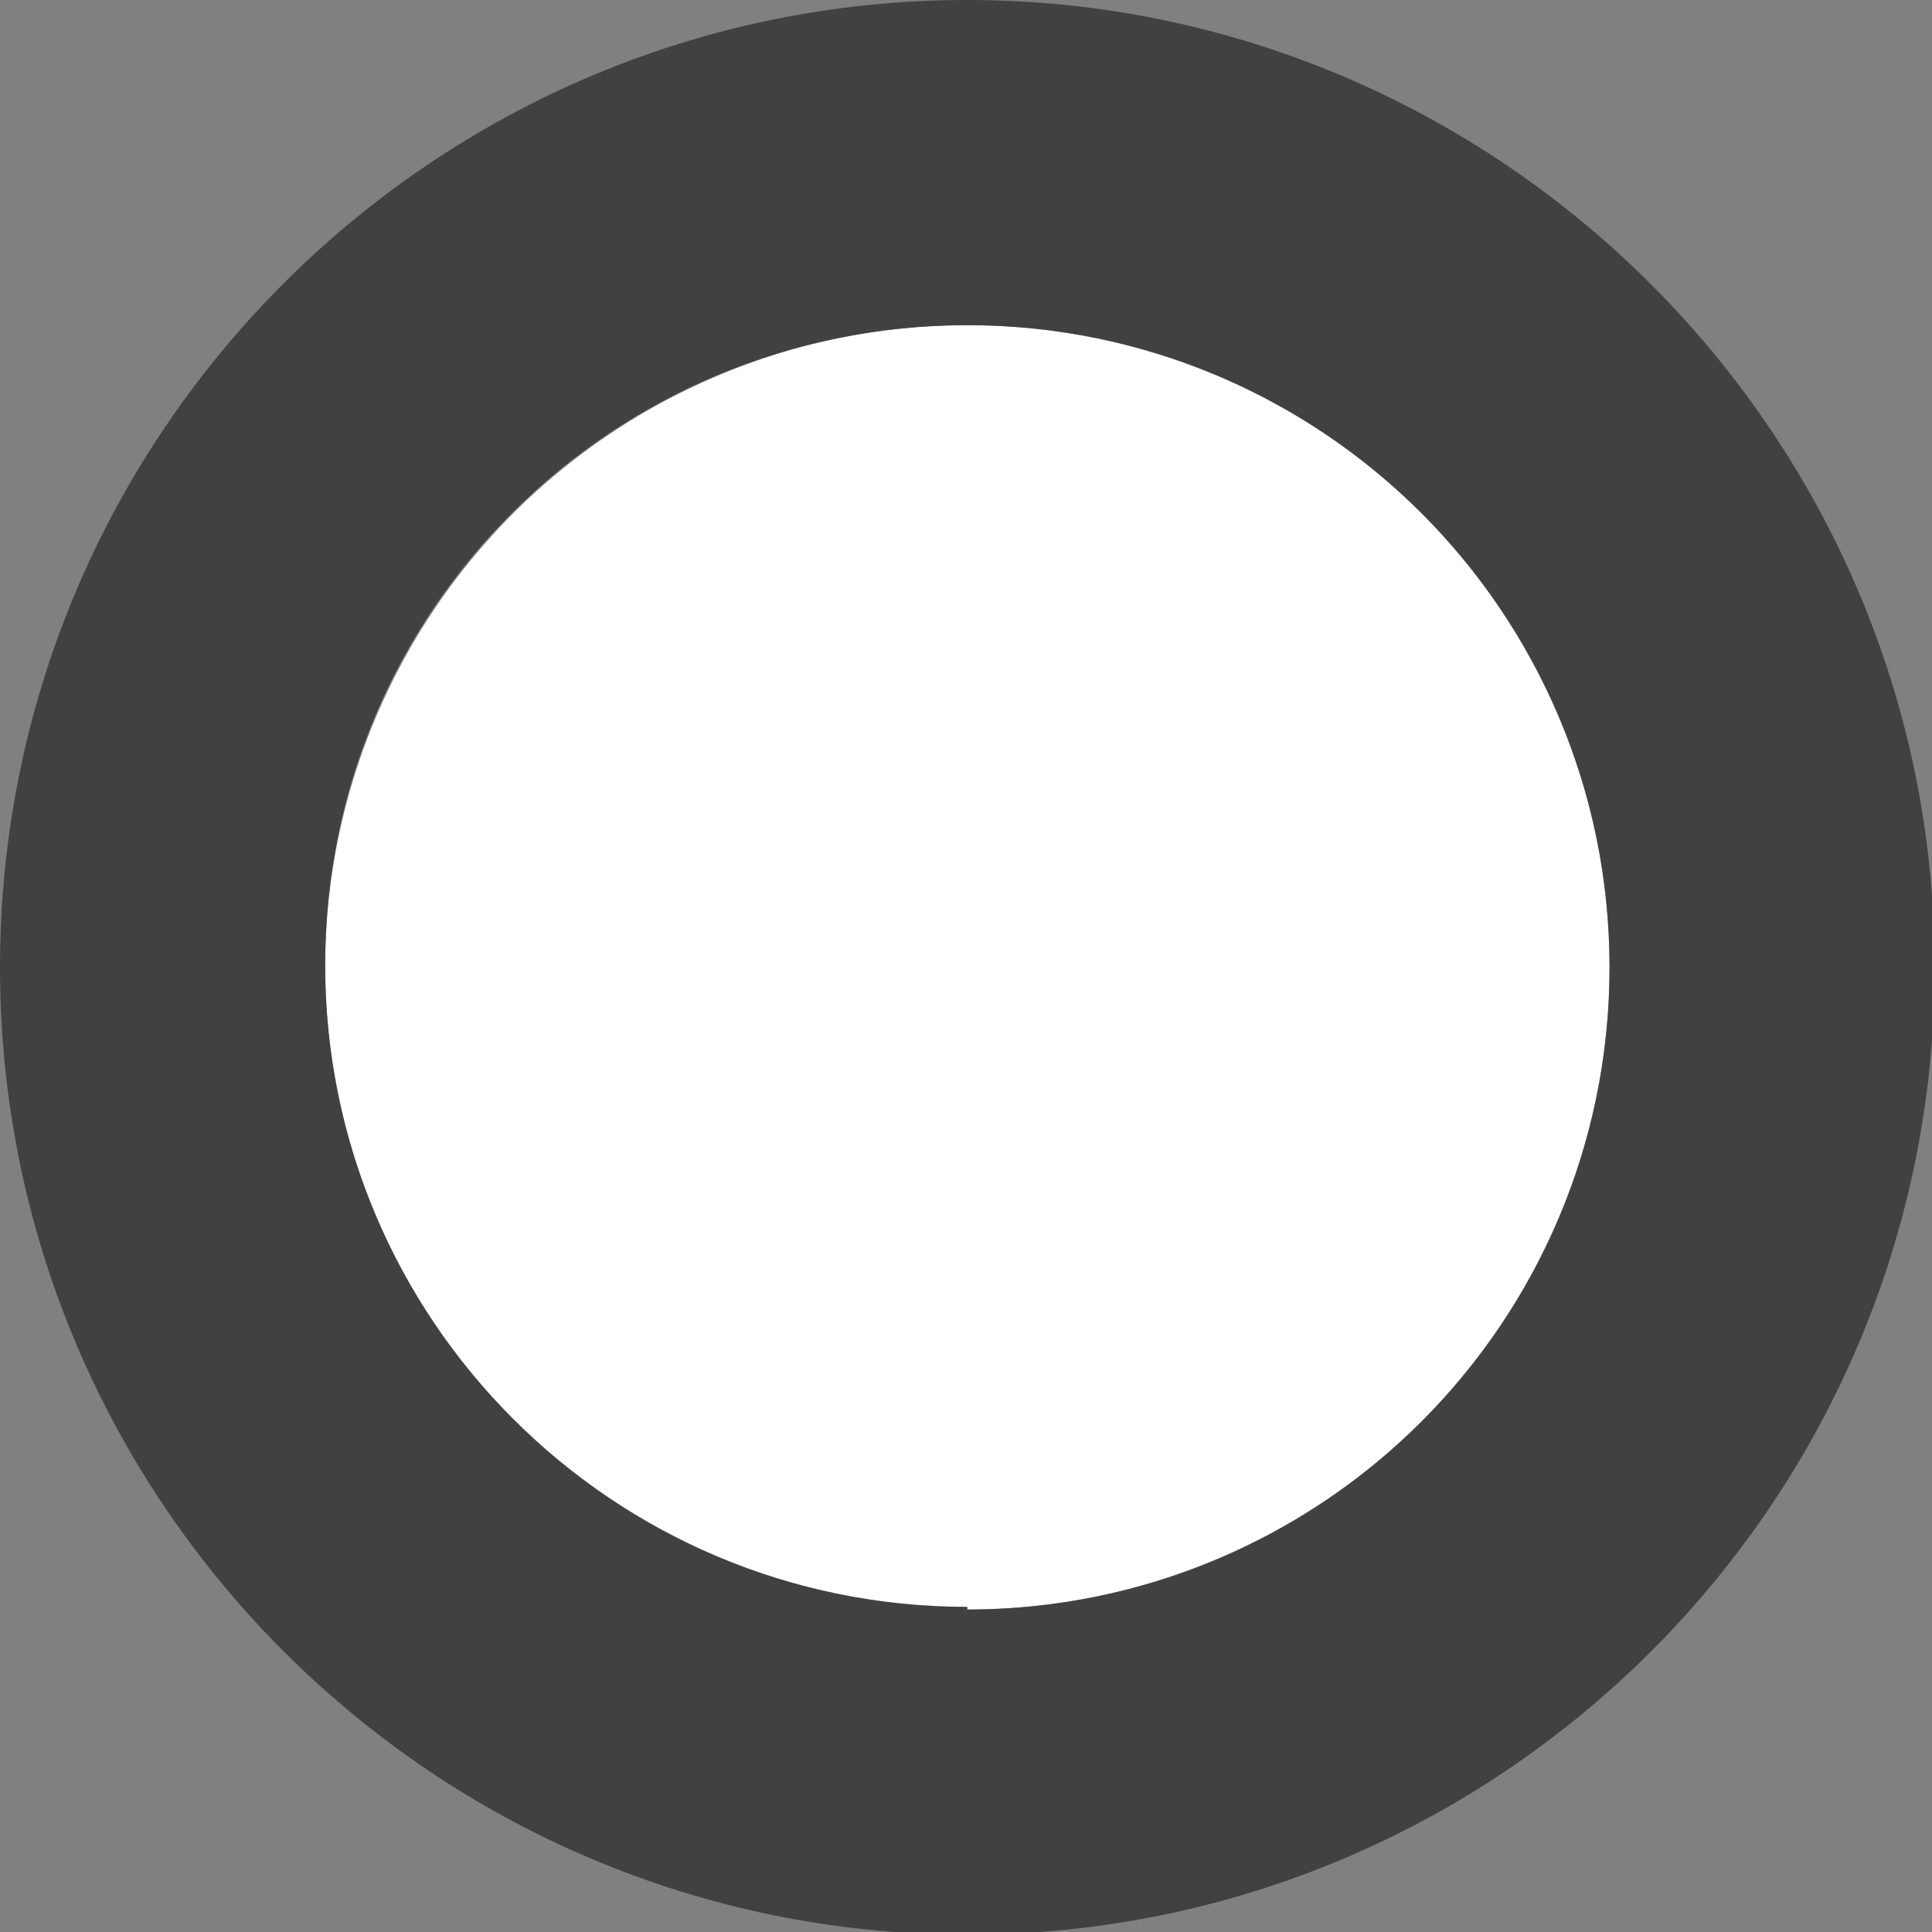 <?xml version="1.0" encoding="UTF-8"?><svg id="Layer_1" xmlns="http://www.w3.org/2000/svg" viewBox="0 0 7.13 7.13"><rect x="0" y="0" width="7.13" height="7.13" fill="#808080" stroke="none"/><defs><style>.cls-1{fill:#fff;}.cls-2{fill:#414141;}</style></defs><circle class="cls-1" cx="3.57" cy="3.57" r="2.37"/><path class="cls-2" d="m3.57,0C1.6,0,0,1.6,0,3.57s1.6,3.57,3.57,3.57,3.57-1.6,3.57-3.57S5.53,0,3.57,0Zm0,5.93c-1.31,0-2.37-1.06-2.37-2.37S2.26,1.2,3.57,1.2s2.37,1.06,2.37,2.37-1.06,2.37-2.37,2.37Z"/></svg>